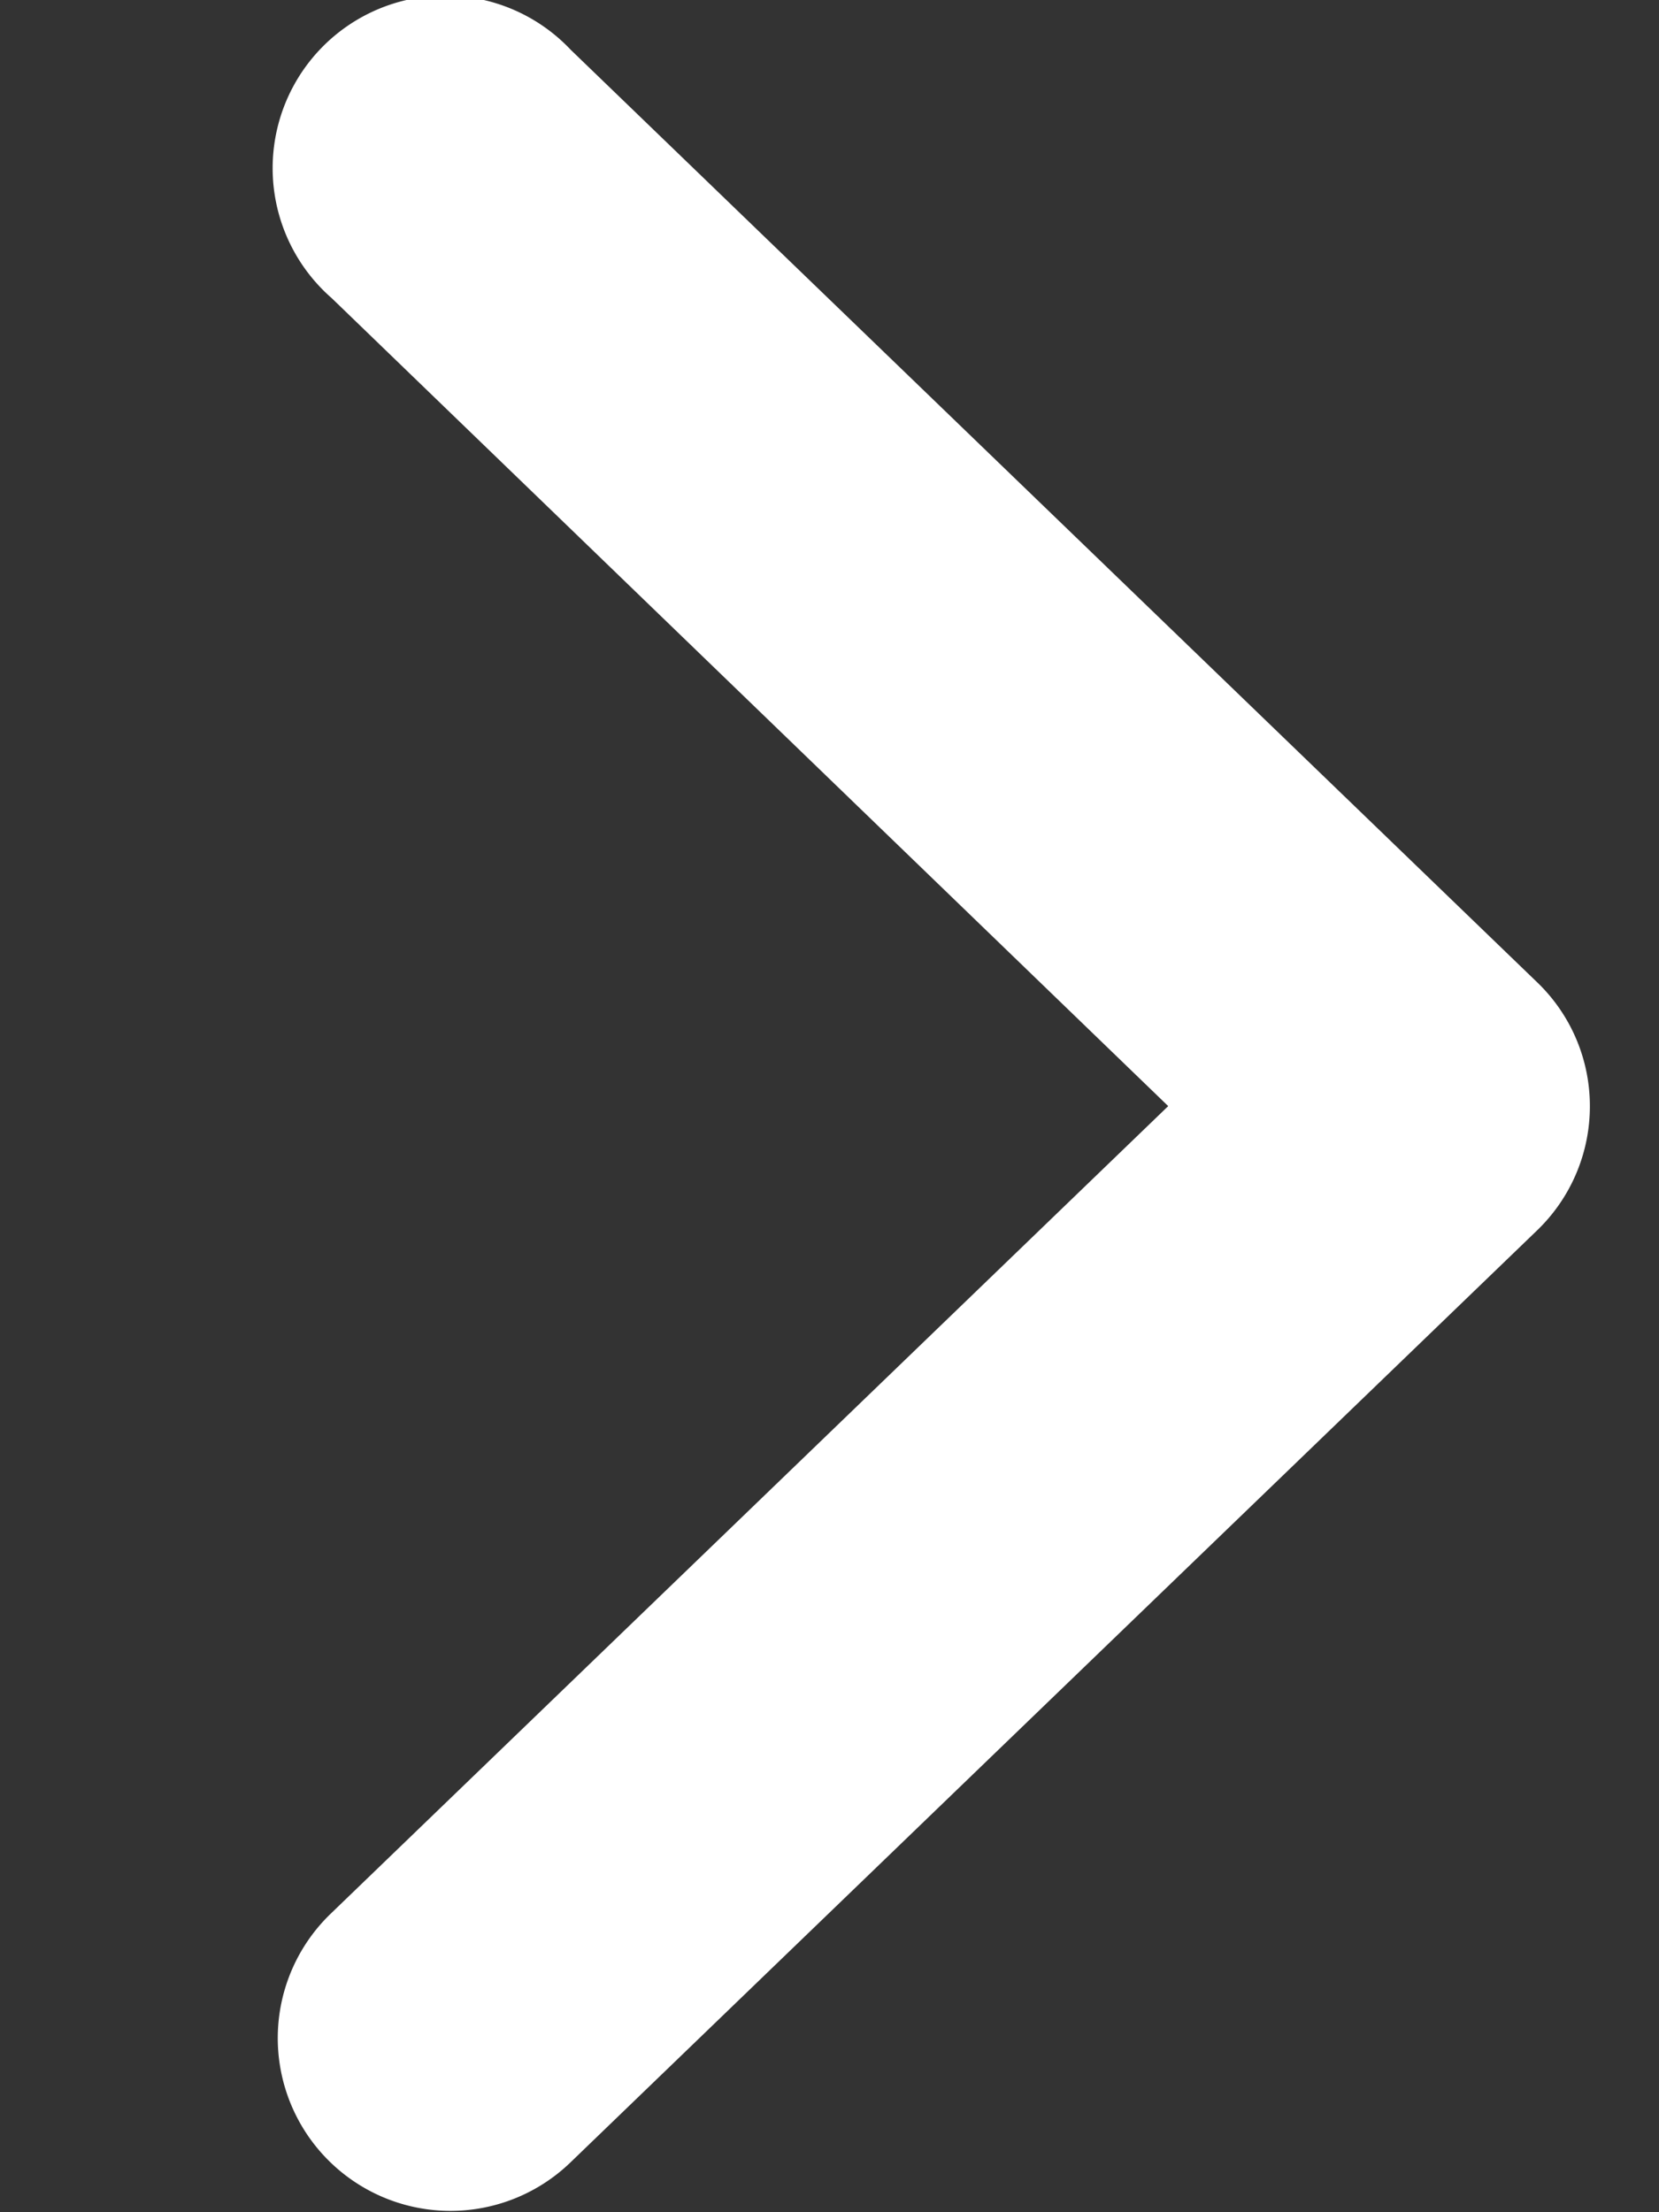 
<svg id="Group_156137" data-name="Group 156137" xmlns="http://www.w3.org/2000/svg" width="12" height="16" viewBox="0 0 12 16">
  


<rect x="0" y="0" width="12" height="16" fill="#333333" stroke="none"/>
  


<rect id="ToDelete" width="12" height="16" fill="#FFFFFF" opacity="0"></rect>
  


<path id="Path_37" data-name="Path 37" d="M11.5,8a1.241,1.241,0,0,0-.386-.9L4.128.36A1.248,1.248,0,1,0,2.4,2.157L8.45,8,2.392,13.841a1.248,1.248,0,1,0,1.733,1.8L11.117,8.9A1.245,1.245,0,0,0,11.5,8Z" fill="#FFFFFF"></path>
</svg>